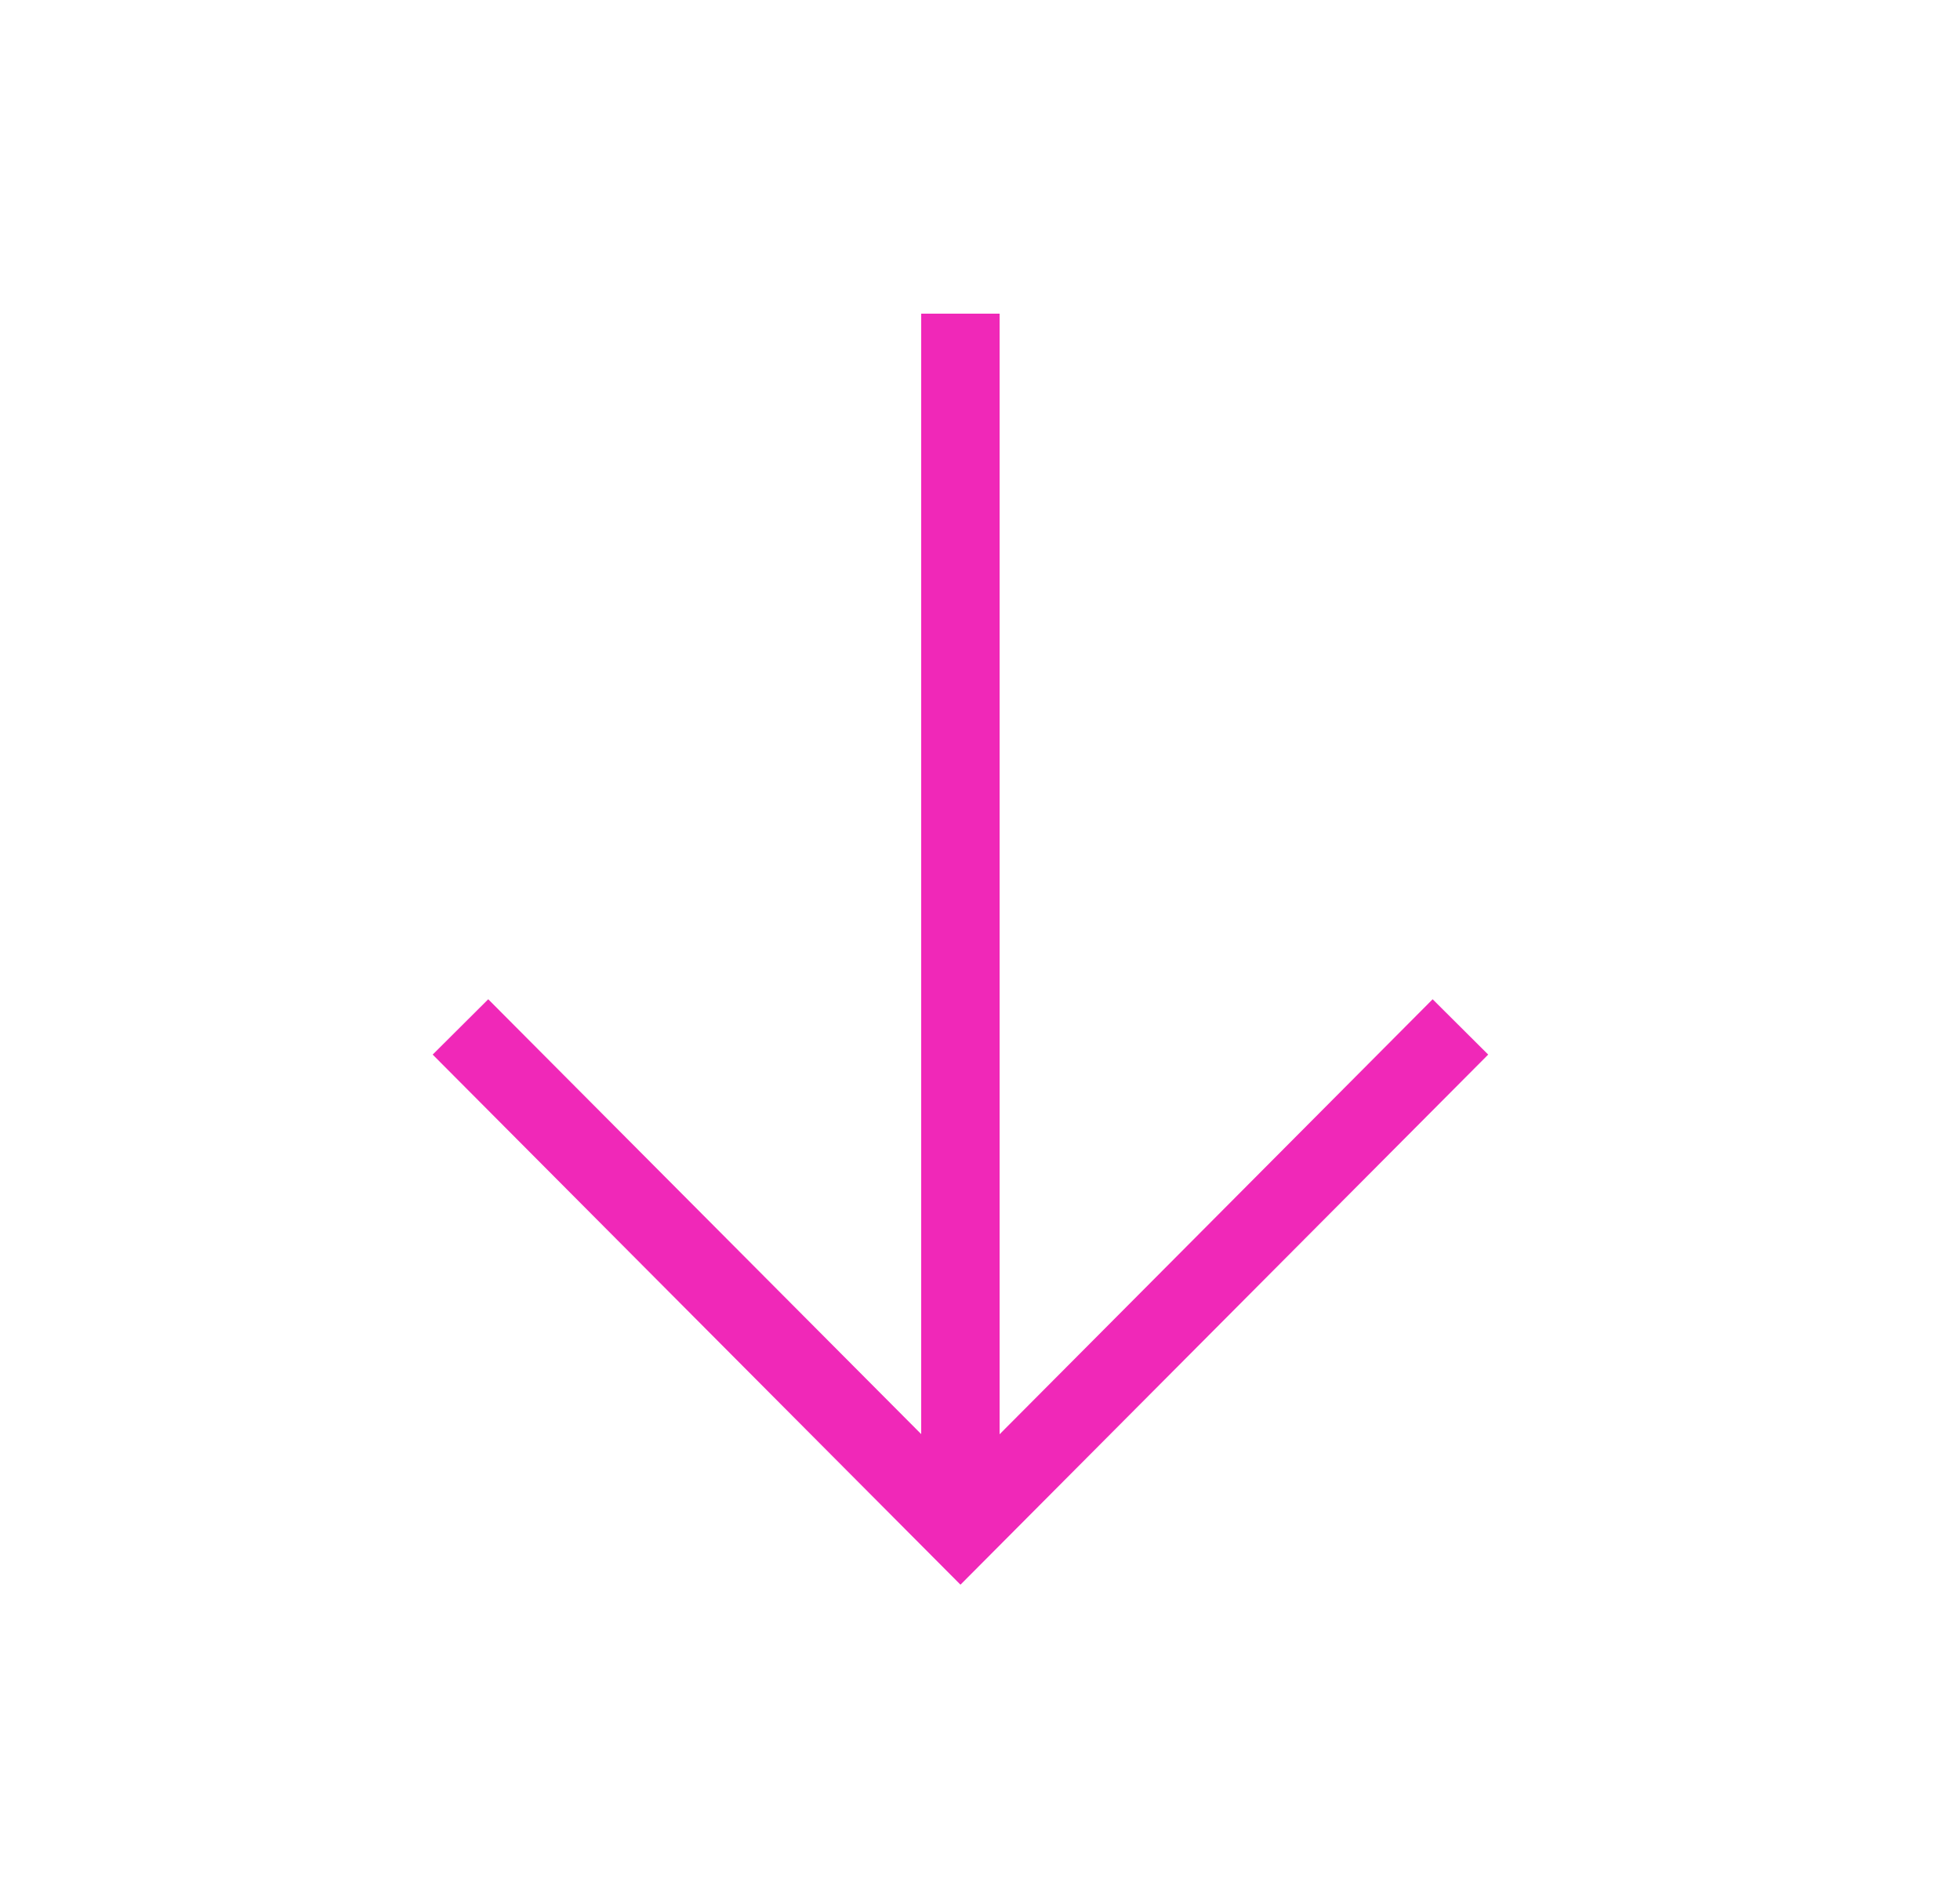 <svg width="25" height="24" viewBox="0 0 25 24" fill="none" xmlns="http://www.w3.org/2000/svg">
<path d="M12.25 18.9V4.5" stroke="#f028b8" strokeWidth="1.5" stroke-linecap="square"/>
<path d="M18.275 13.45L12.251 19.5L6.226 13.45" stroke="#f028b8" strokeWidth="1.5" stroke-linecap="square"/>
</svg>
